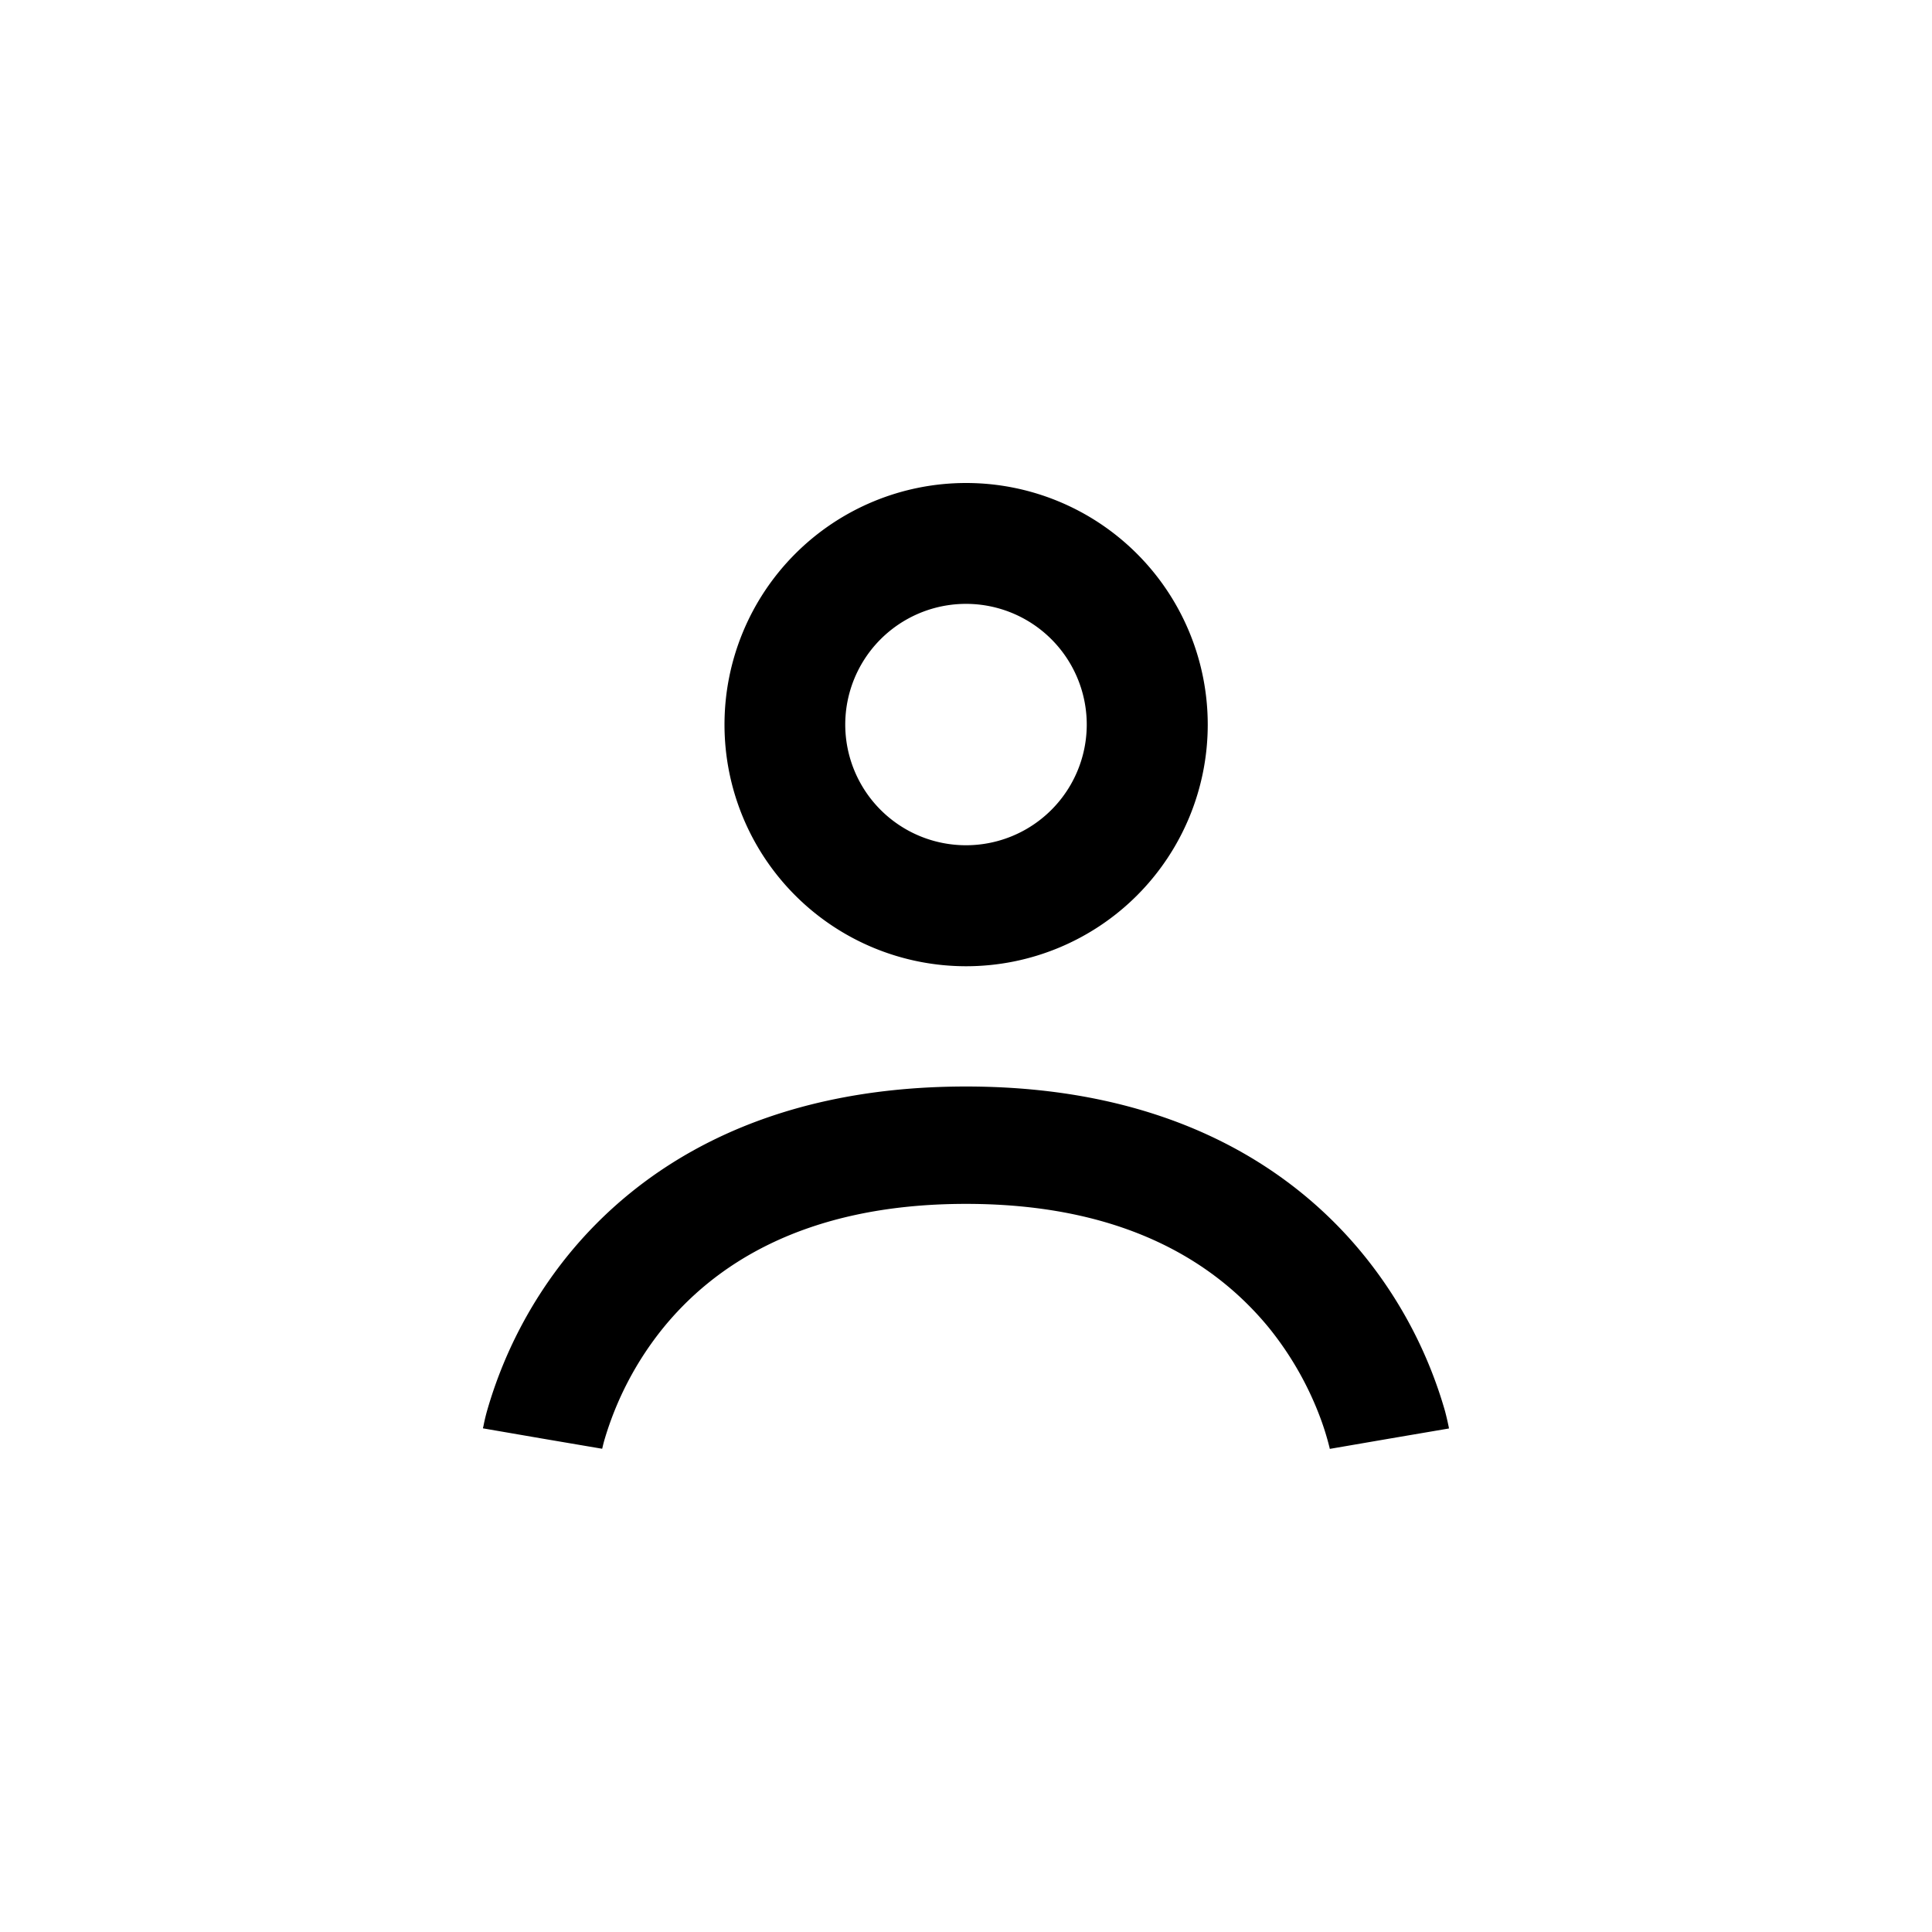 <svg xmlns="http://www.w3.org/2000/svg" fill="currentColor" viewBox="0 0 16 16">
  <path fill-rule="evenodd" d="M6 6.002A2 2 0 1 1 10.002 6 2 2 0 0 1 6 6.002Zm1 0A1 1 0 1 1 9 6a1 1 0 0 1-2 0Zm-2.013 5.996-.494-.084L4 11.829v-.005l.003-.01a1.477 1.477 0 0 1 .03-.128 3.643 3.643 0 0 1 .669-1.288c.584-.72 1.603-1.4 3.298-1.4 1.694 0 2.714.68 3.297 1.4a3.64 3.64 0 0 1 .67 1.288 2.448 2.448 0 0 1 .03.128l.002.01v.004l.001.002-.493.084-.494.085V12l-.002-.01a2.257 2.257 0 0 0-.09-.283 2.677 2.677 0 0 0-.41-.708C10.107 10.505 9.373 9.97 8 9.97s-2.108.535-2.51 1.03a2.677 2.677 0 0 0-.487.934 1.308 1.308 0 0 0-.014.056l-.003.01Z" clip-rule="evenodd"/>
</svg>
